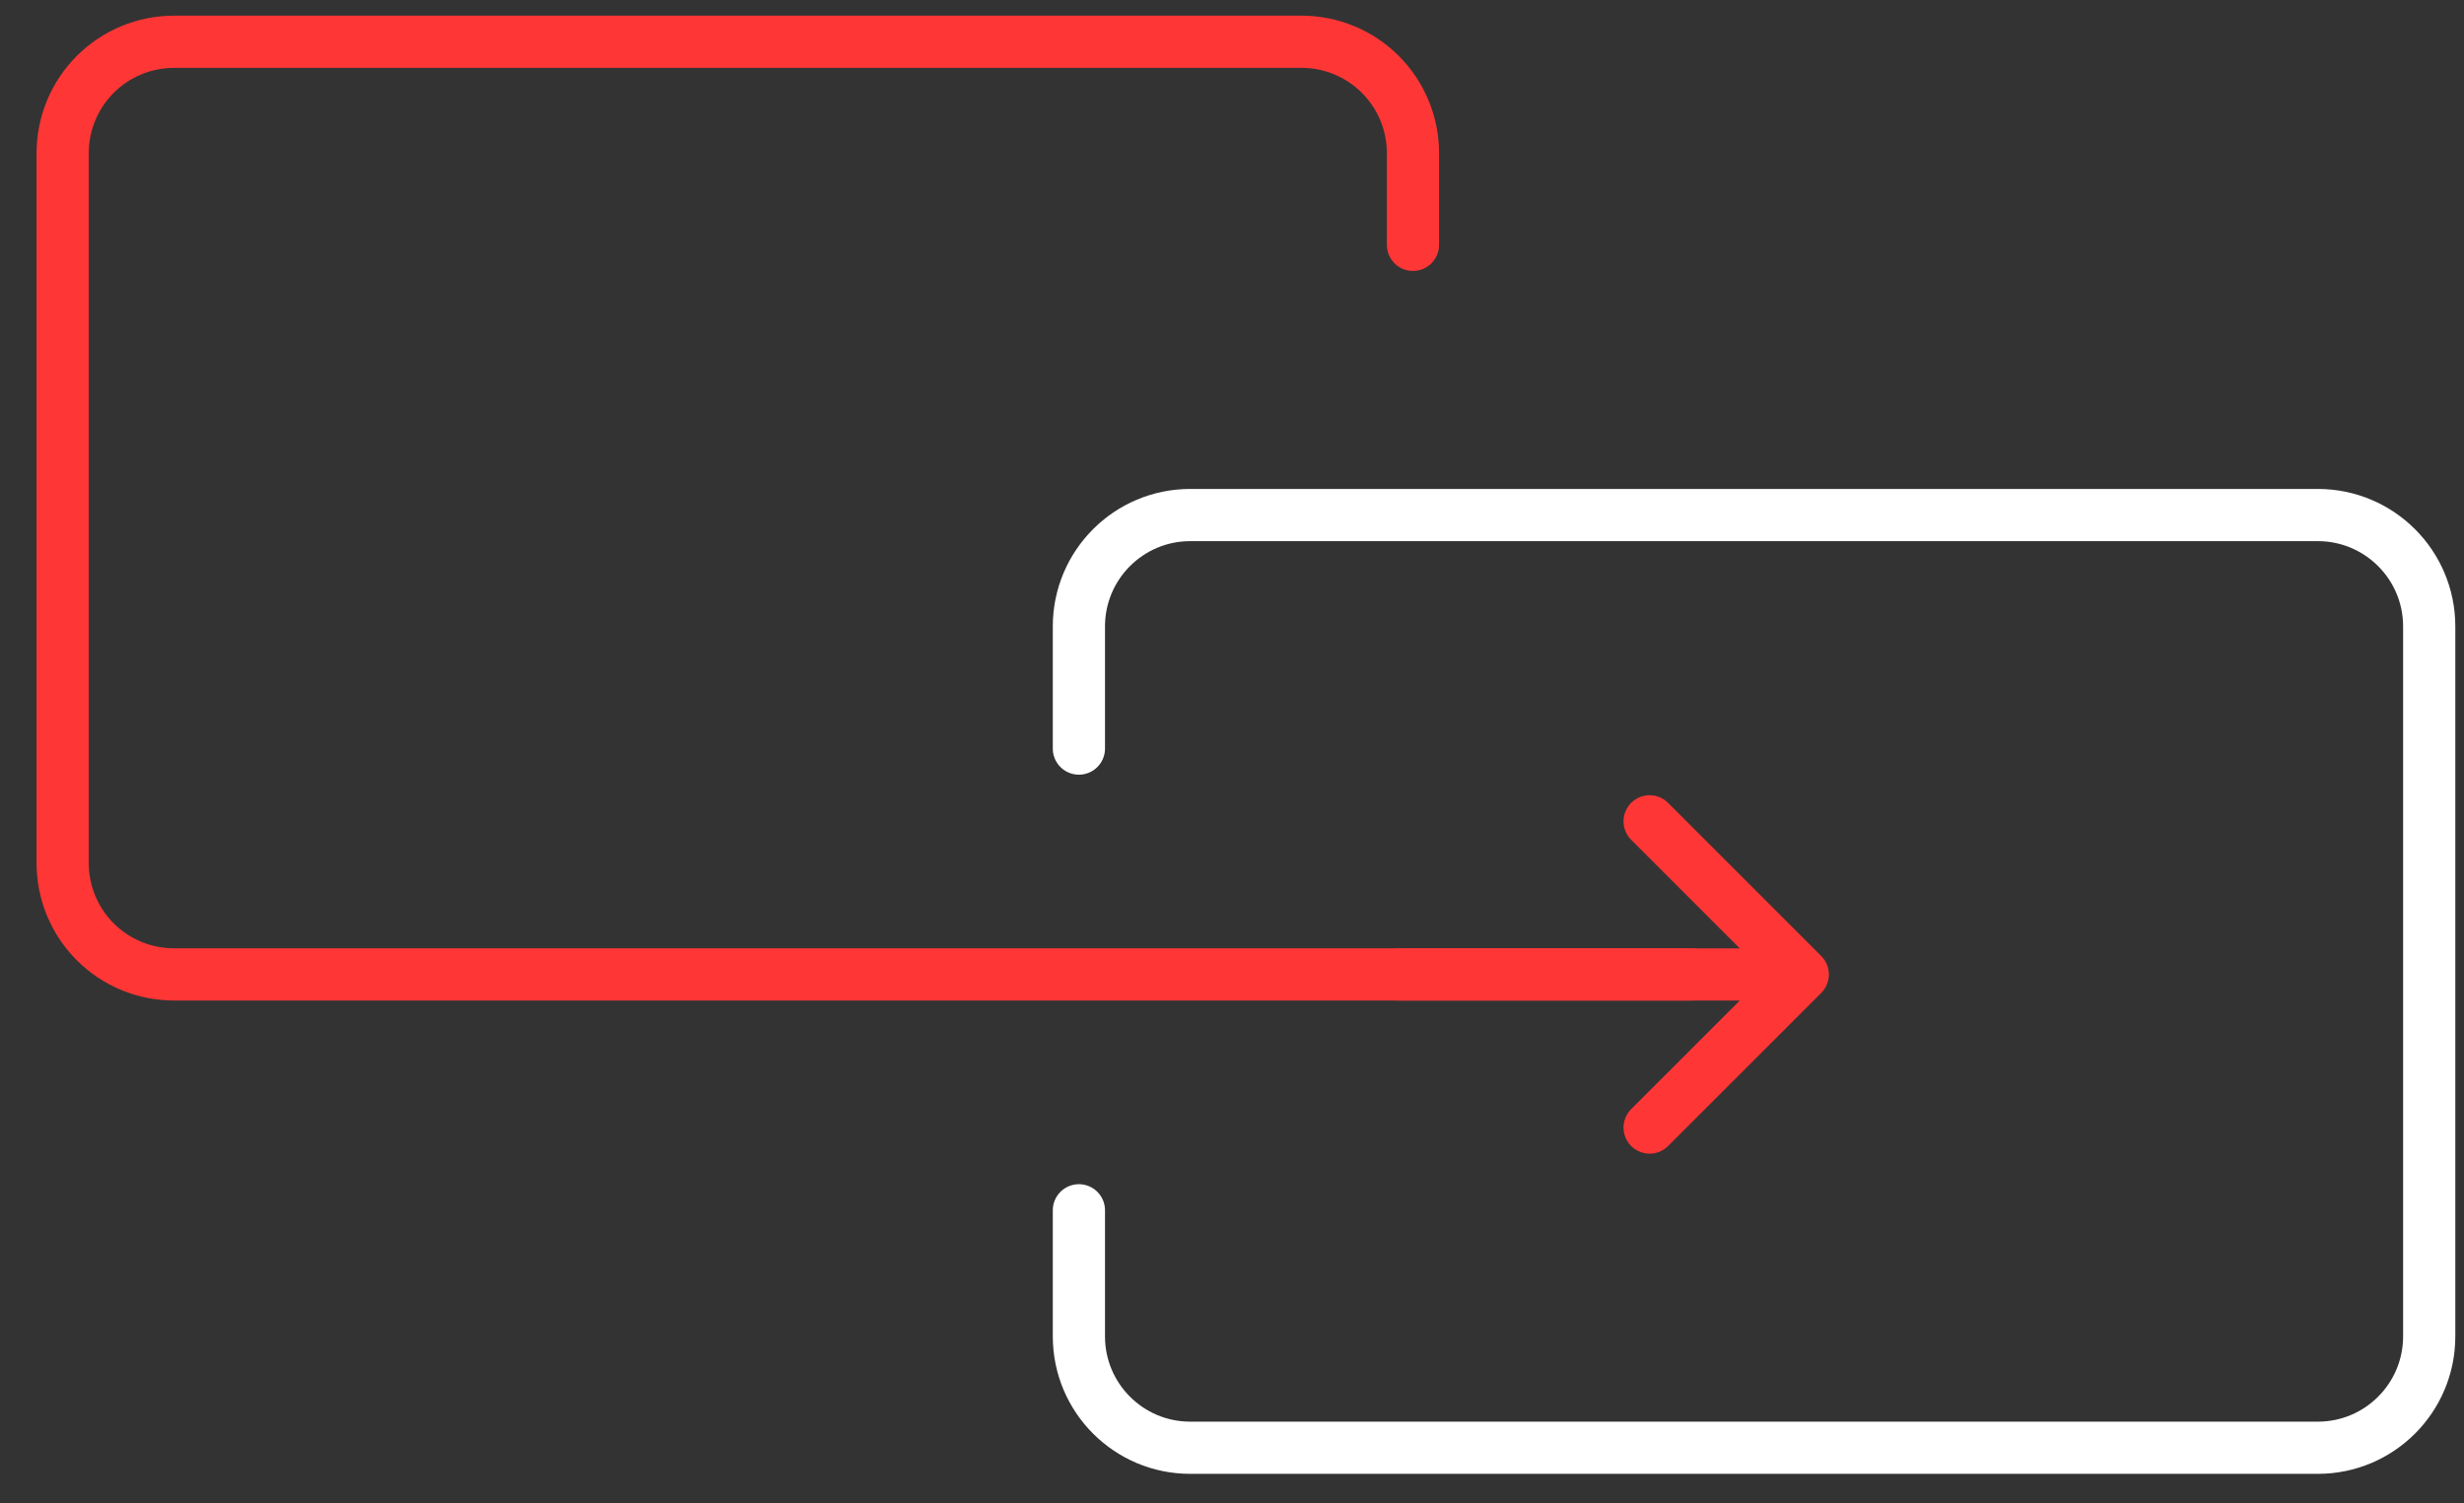 <svg width="59" height="36" viewBox="0 0 59 36" fill="none" xmlns="http://www.w3.org/2000/svg">
<rect x="0" y="0" width="59" height="36" fill="#333333" stroke="none"/>
<path d="M33.5 23.334H43.167M43.167 23.334L39.5 19.667M43.167 23.334L39.5 27" stroke="#FF3636" stroke-width="1.25" stroke-linecap="round" stroke-linejoin="round"/>
<path d="M25.834 17.925V15C25.834 13.527 27.027 12.333 28.5 12.333H55.5C56.973 12.333 58.167 13.527 58.167 15V32C58.167 33.473 56.973 34.667 55.5 34.667H28.5C27.027 34.667 25.834 33.473 25.834 32V28.981" stroke="white" stroke-width="1.25" stroke-linecap="round" stroke-linejoin="round"/>
<path d="M40.5 23.333C26.311 23.333 4.167 23.333 4.167 23.333C3.459 23.333 2.781 23.052 2.281 22.552C1.781 22.052 1.5 21.374 1.5 20.667V3.667C1.5 2.959 1.781 2.281 2.281 1.781C2.781 1.281 3.459 1 4.167 1H31.167C31.874 1 32.552 1.281 33.052 1.781C33.552 2.281 33.833 2.959 33.833 3.667V5.863" stroke="#FF3636" stroke-width="1.25" stroke-linecap="round" stroke-linejoin="round"/>
</svg>
